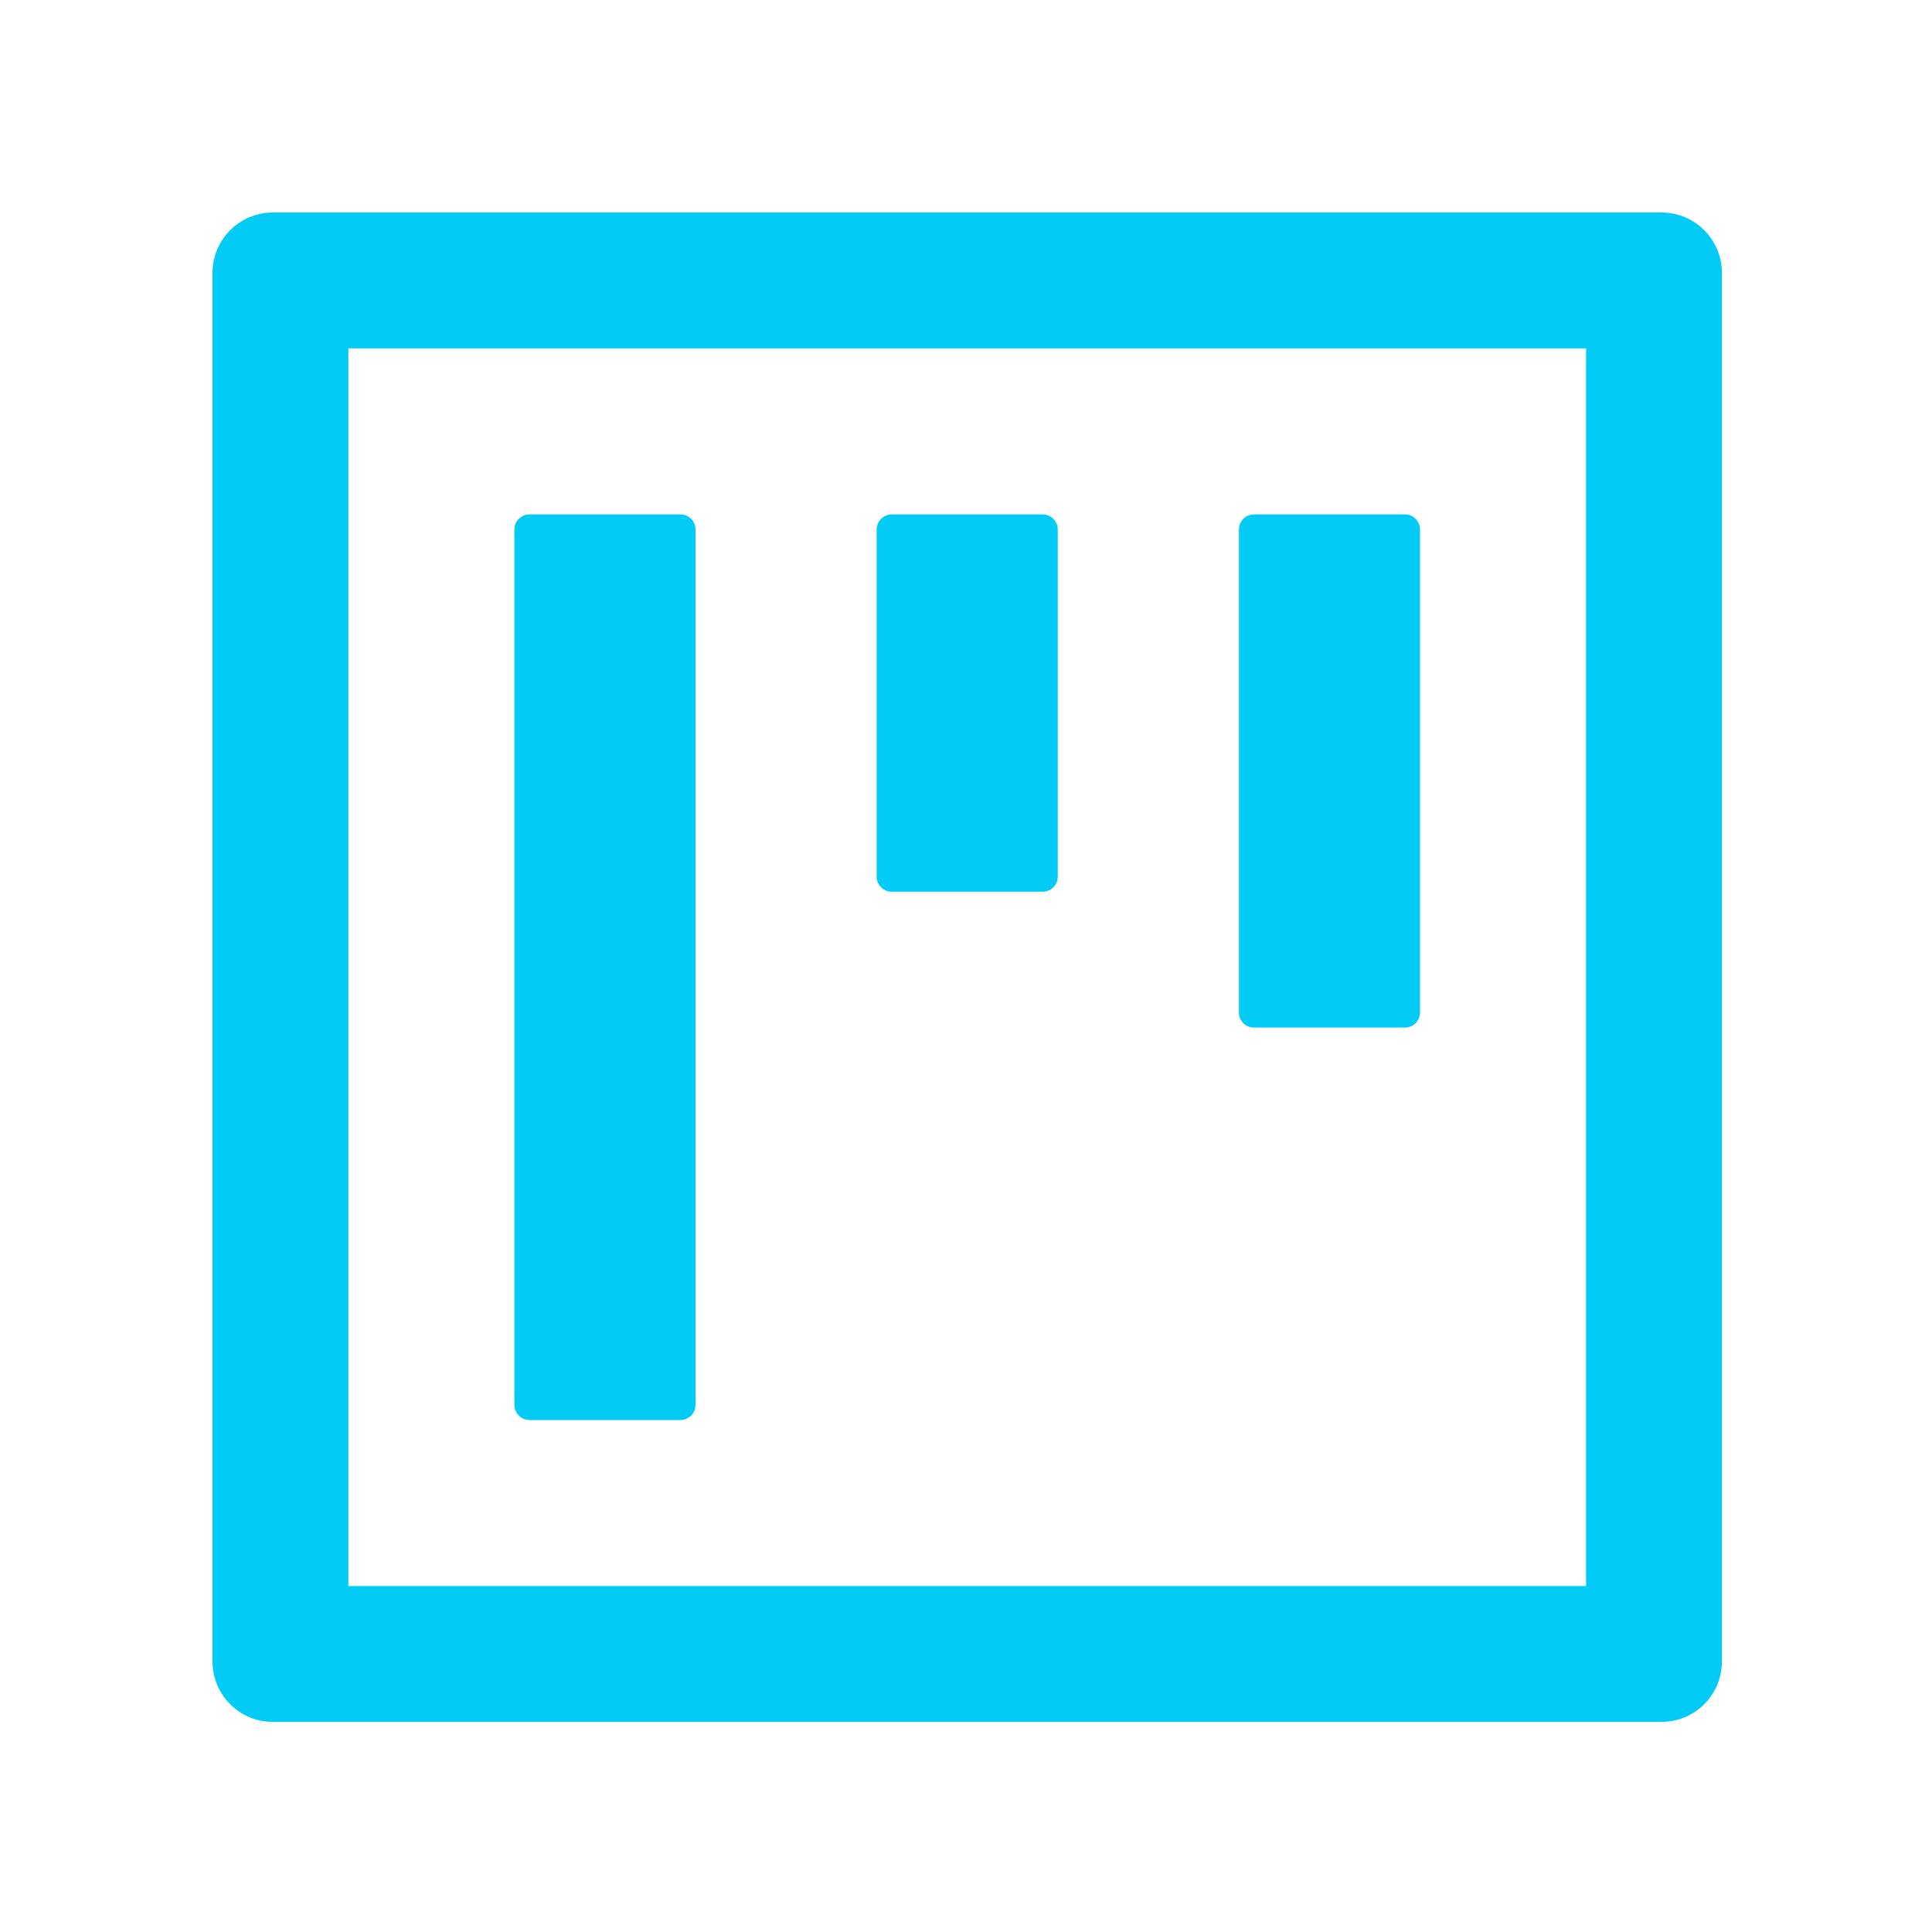<?xml version="1.0" encoding="UTF-8"?>
<svg width="200px" height="200px" viewBox="0 0 200 200" version="1.1" xmlns="http://www.w3.org/2000/svg" xmlns:xlink="http://www.w3.org/1999/xlink">
    <!-- Generator: Sketch 57.1 (83088) - https://sketch.com -->
    <title>project-sel</title>
    <desc>Created with Sketch.</desc>
    <g id="project-sel" stroke="none" stroke-width="1" fill="none" fill-rule="evenodd">
        <rect id="矩形" fill-opacity="0" fill="#FFFFFF" x="0" y="0" width="200" height="200"></rect>
        <g transform="translate(22, 22)" fill="#02CCF6" fill-rule="nonzero" id="形状">
            <path d="M32.812,125 L48.438,125 C49.297,125 50,124.297 50,123.438 L50,32.812 C50,31.953 49.297,31.25 48.438,31.25 L32.812,31.25 C31.953,31.25 31.25,31.953 31.25,32.812 L31.25,123.438 C31.25,124.297 31.953,125 32.812,125 Z M70.312,70.312 L85.938,70.312 C86.797,70.312 87.5,69.609 87.5,68.75 L87.5,32.812 C87.5,31.953 86.797,31.25 85.938,31.25 L70.312,31.25 C69.453,31.25 68.75,31.953 68.75,32.812 L68.75,68.75 C68.75,69.609 69.453,70.312 70.312,70.312 Z M107.812,84.375 L123.438,84.375 C124.297,84.375 125,83.672 125,82.812 L125,32.812 C125,31.953 124.297,31.25 123.438,31.25 L107.812,31.25 C106.953,31.25 106.25,31.953 106.25,32.812 L106.25,82.812 C106.25,83.672 106.953,84.375 107.812,84.375 Z M150,0 L6.25,0 C2.793,0 0,2.793 0,6.25 L0,150 C0,153.457 2.793,156.25 6.25,156.25 L150,156.25 C153.457,156.25 156.25,153.457 156.25,150 L156.25,6.25 C156.25,2.793 153.457,0 150,0 Z M142.188,142.188 L14.062,142.188 L14.062,14.062 L142.188,14.062 L142.188,142.188 Z"></path>
        </g>
    </g>
</svg>